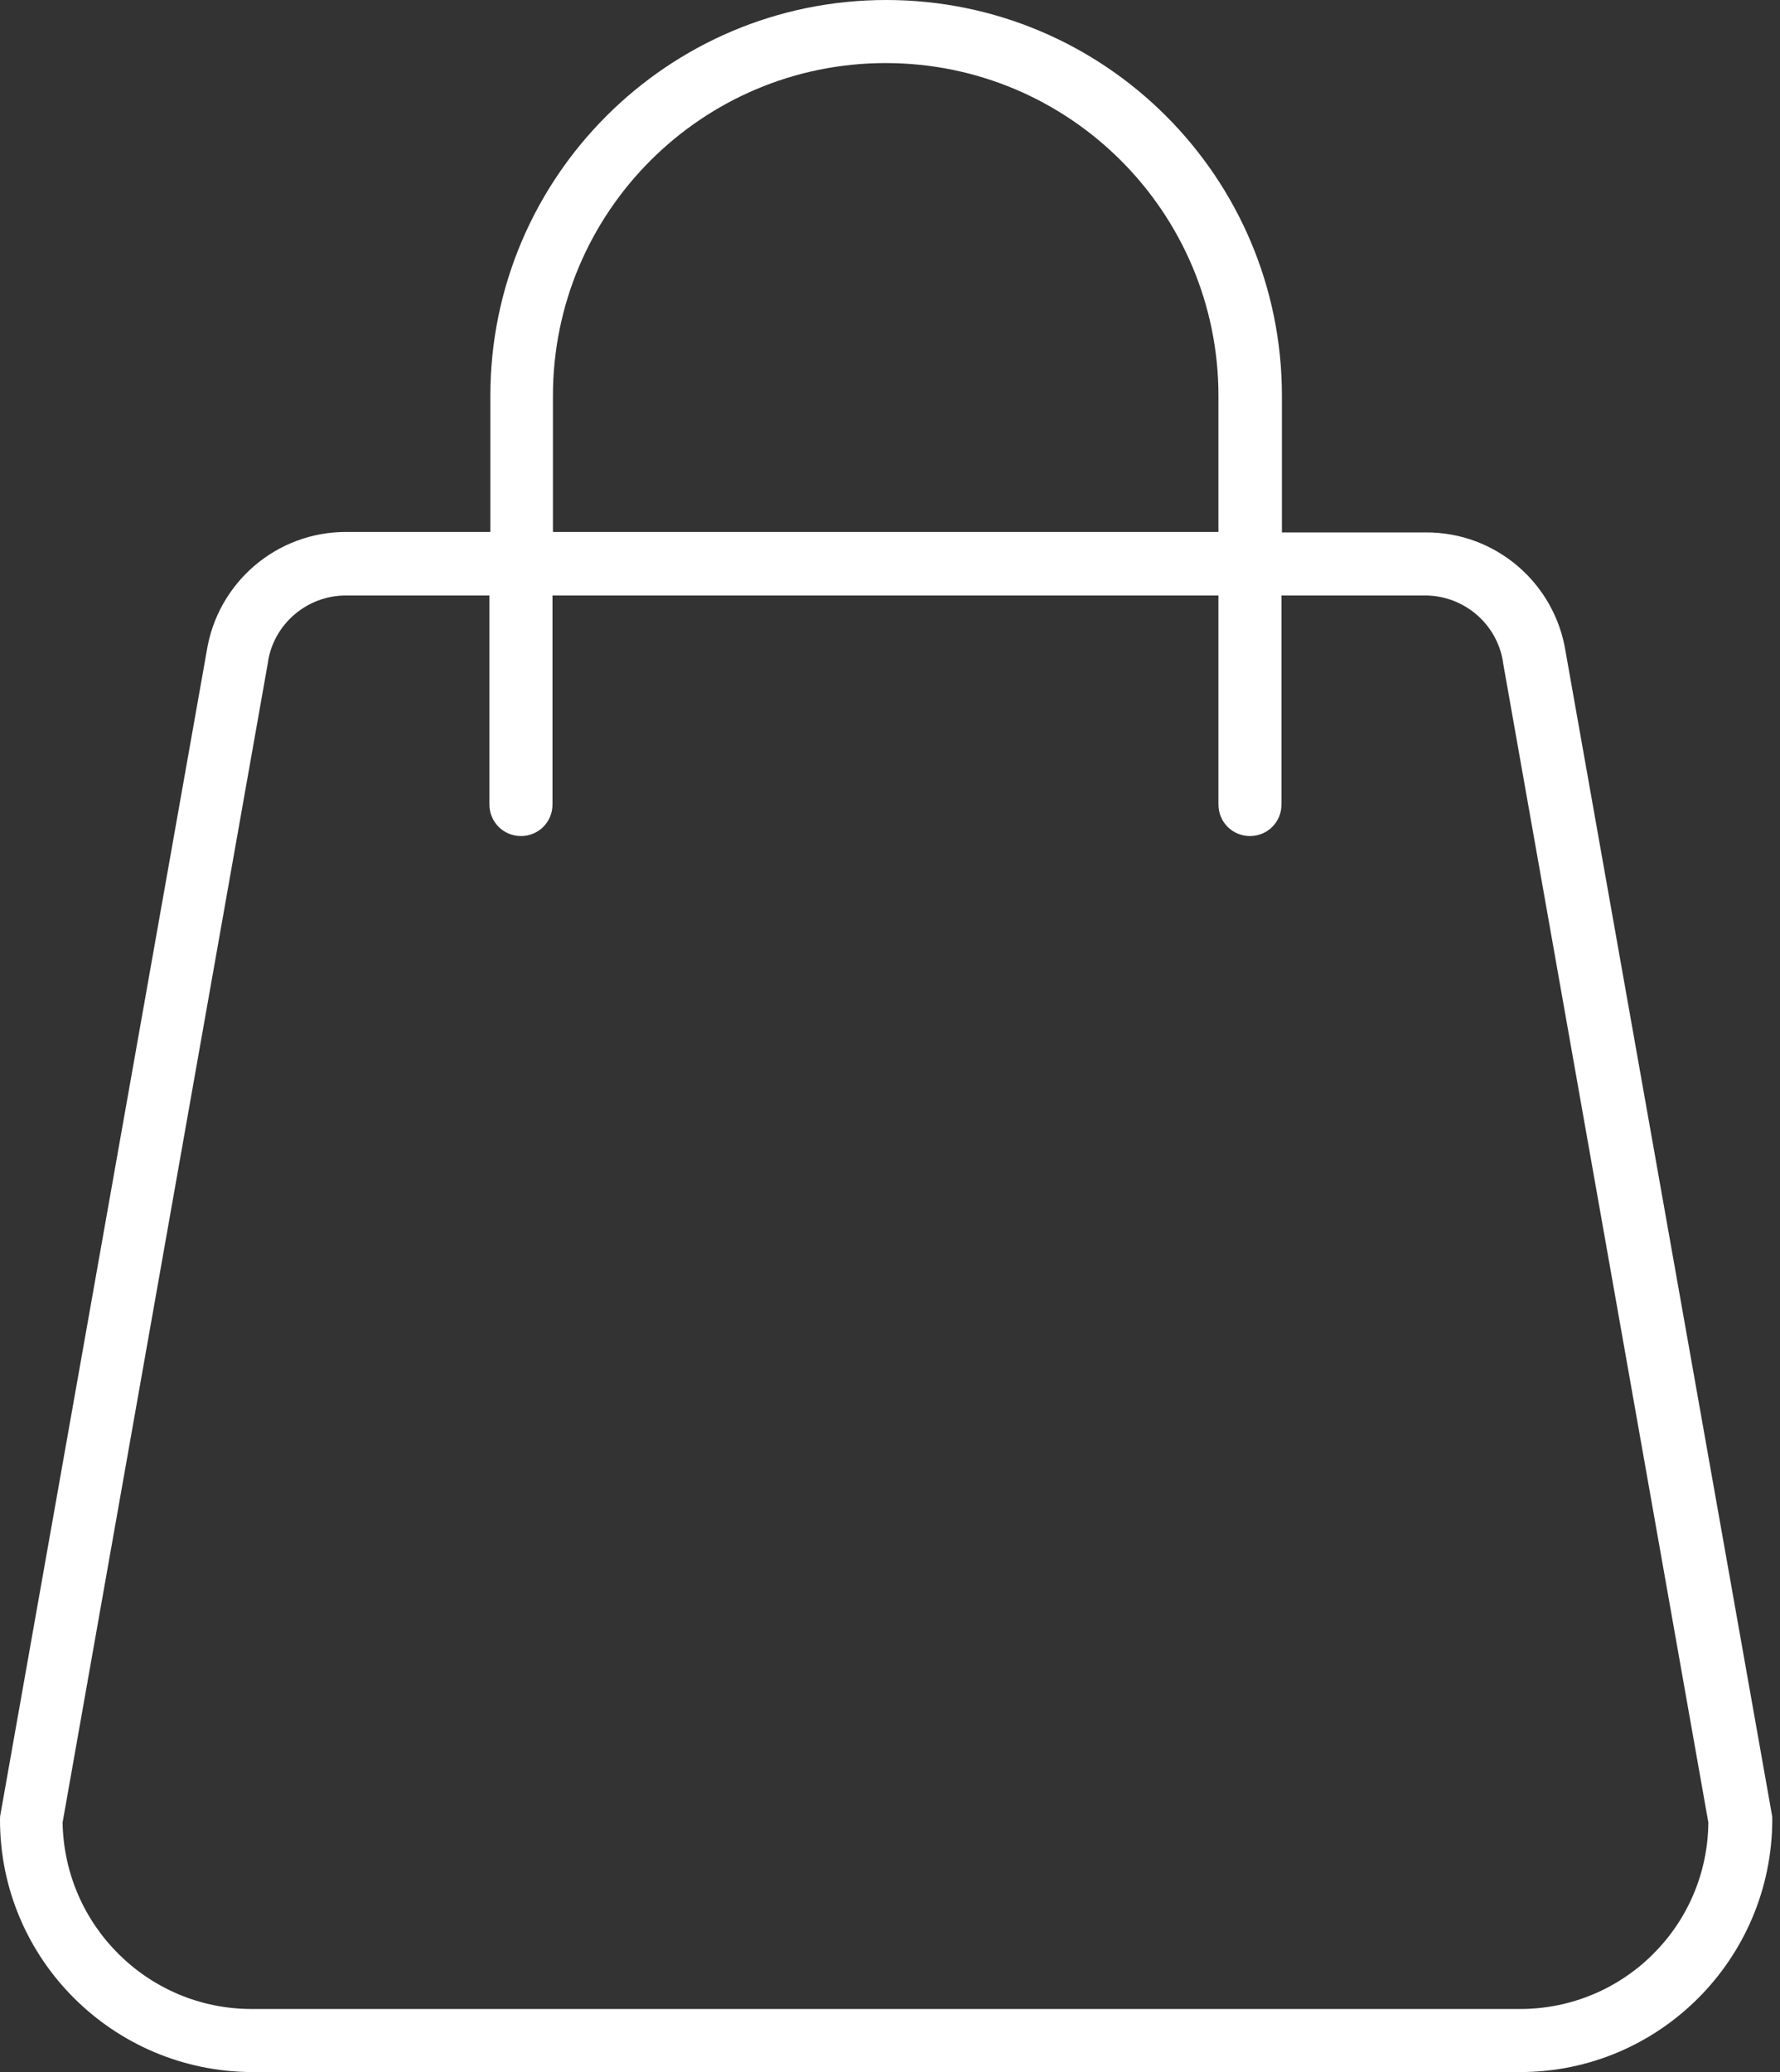 <svg width="55" height="64" viewBox="0 0 55 64" fill="none" xmlns="http://www.w3.org/2000/svg">
<rect x="0" y="0" width="55" height="64" fill="#333333" stroke="none"/>
<path d="M48.376 20.132C48.042 18.003 46.205 16.431 44.049 16.445H39.61V12.23C39.61 5.468 34.129 0 27.381 0C20.633 0 15.151 5.482 15.151 12.23V16.431H10.713C8.557 16.417 6.72 17.99 6.386 20.118L0.014 56.042C-2.12504e-07 56.097 0 56.153 0 56.209C0 60.508 3.492 63.986 7.791 64H46.97C51.27 64 54.748 60.508 54.762 56.209C54.762 56.153 54.762 56.097 54.748 56.042L48.376 20.132ZM17.085 12.23C17.085 6.553 21.69 1.948 27.367 1.948C33.044 1.948 37.649 6.553 37.649 12.23V16.431H17.085V12.23ZM46.97 62.052H7.777C4.591 62.052 1.99 59.492 1.934 56.292L8.278 20.466V20.452C8.459 19.27 9.489 18.393 10.685 18.393H15.123V24.849C15.123 25.391 15.555 25.823 16.097 25.823C16.64 25.823 17.071 25.391 17.071 24.849V18.393H37.649V24.849C37.649 25.391 38.08 25.823 38.623 25.823C39.165 25.823 39.596 25.391 39.596 24.849V18.393H44.035C45.231 18.393 46.261 19.27 46.442 20.452V20.466L52.786 56.292C52.758 59.492 50.157 62.052 46.97 62.052Z" fill="white"/>
</svg>
